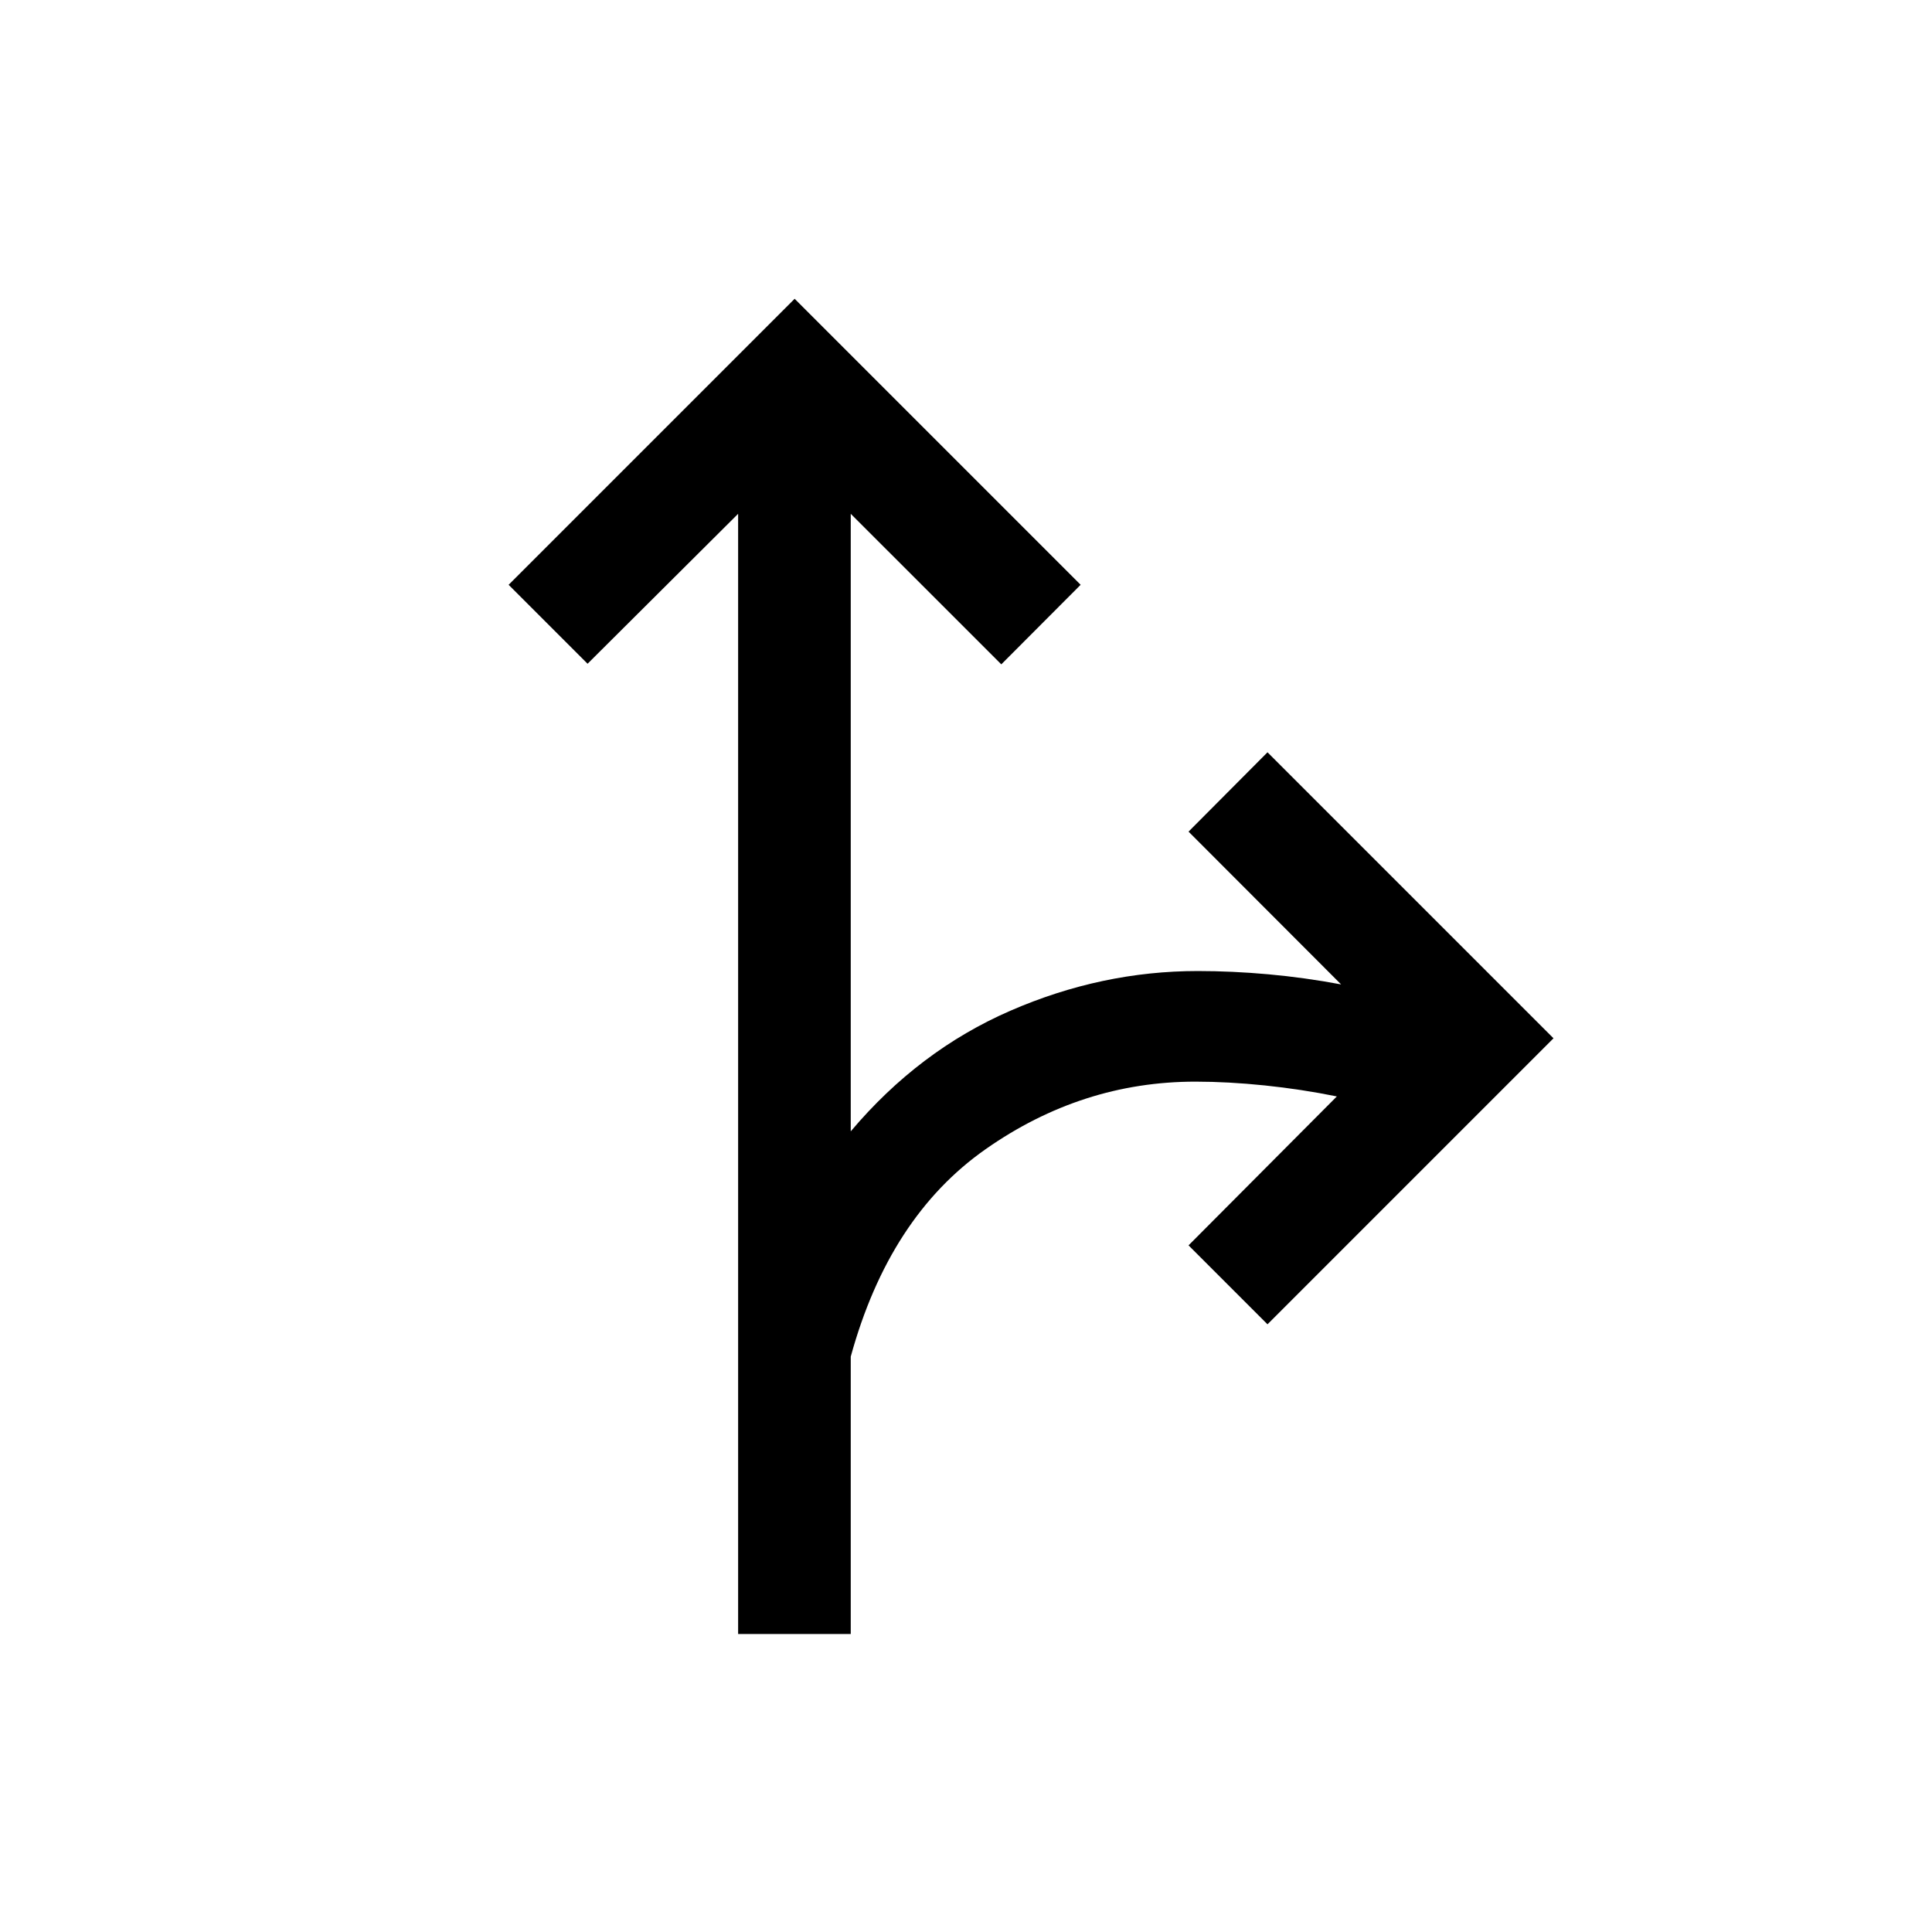 <svg xmlns="http://www.w3.org/2000/svg" height="24" viewBox="0 -960 960 960" width="24"><path d="M366.77-148.08v-556.61l-74.81 74.5-39.23-39.23 142.12-142.12 142.11 142.12-39.42 39.53-74.81-74.8v306.85Q456.61-438 502-457.75q45.38-19.75 93.15-19.75 17.16 0 35.2 1.63 18.04 1.64 36.04 5.02l-75.81-75.92 39.23-39.42 142.11 142.11-142.11 142.12-39.23-39.23 73.69-74q-17.62-3.58-35.85-5.47-18.23-1.88-34.42-1.88-56.42 0-104.31 33.6-47.88 33.59-66.96 103.02v137.84h-55.96Z"/></svg>